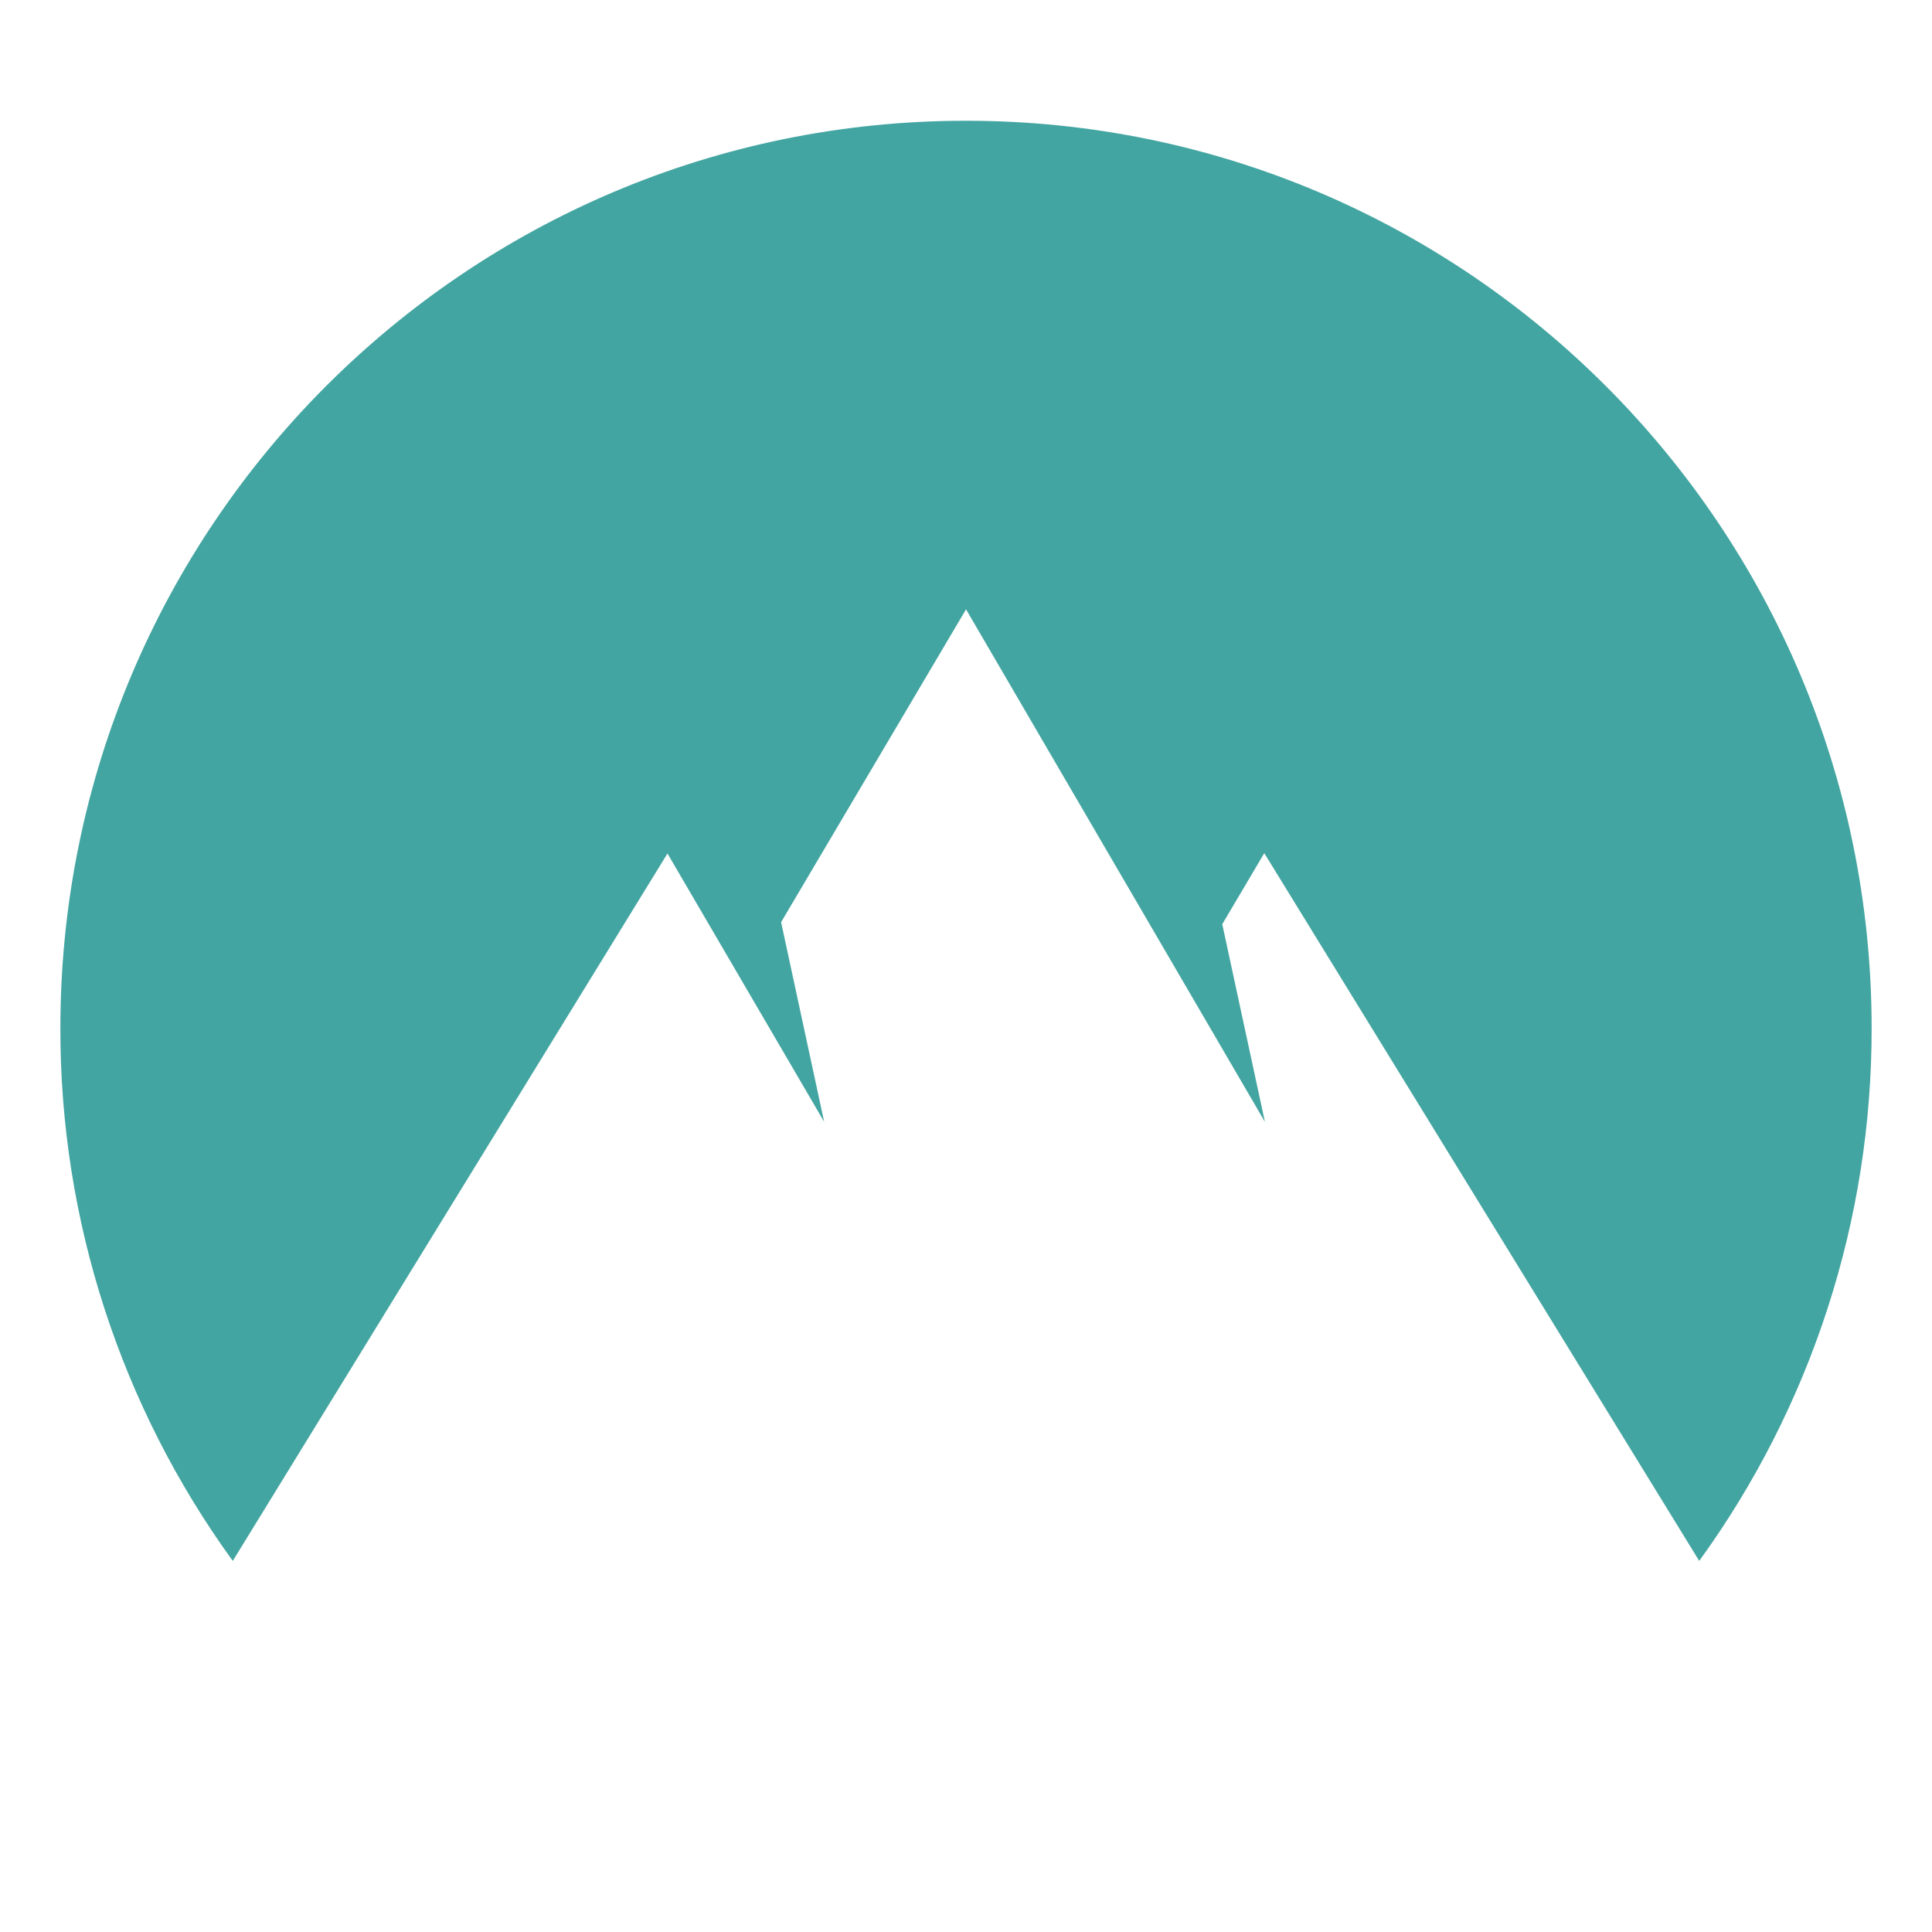 <svg width="64" height="64" viewBox="0 0 64 64" fill="none" xmlns="http://www.w3.org/2000/svg">
<path d="M2 34.059C1.989 40.398 3.989 46.576 7.711 51.707L22.111 28.273L27.301 37.161L25.875 30.548L32.001 20.185L41.902 37.163L40.489 30.615L41.881 28.262L56.289 51.707C60.01 46.576 62.009 40.399 62 34.062C62 17.459 48.568 4 31.999 4C15.432 3.999 2 17.458 2 34.059Z" fill="#43A5A1"/>
</svg>
